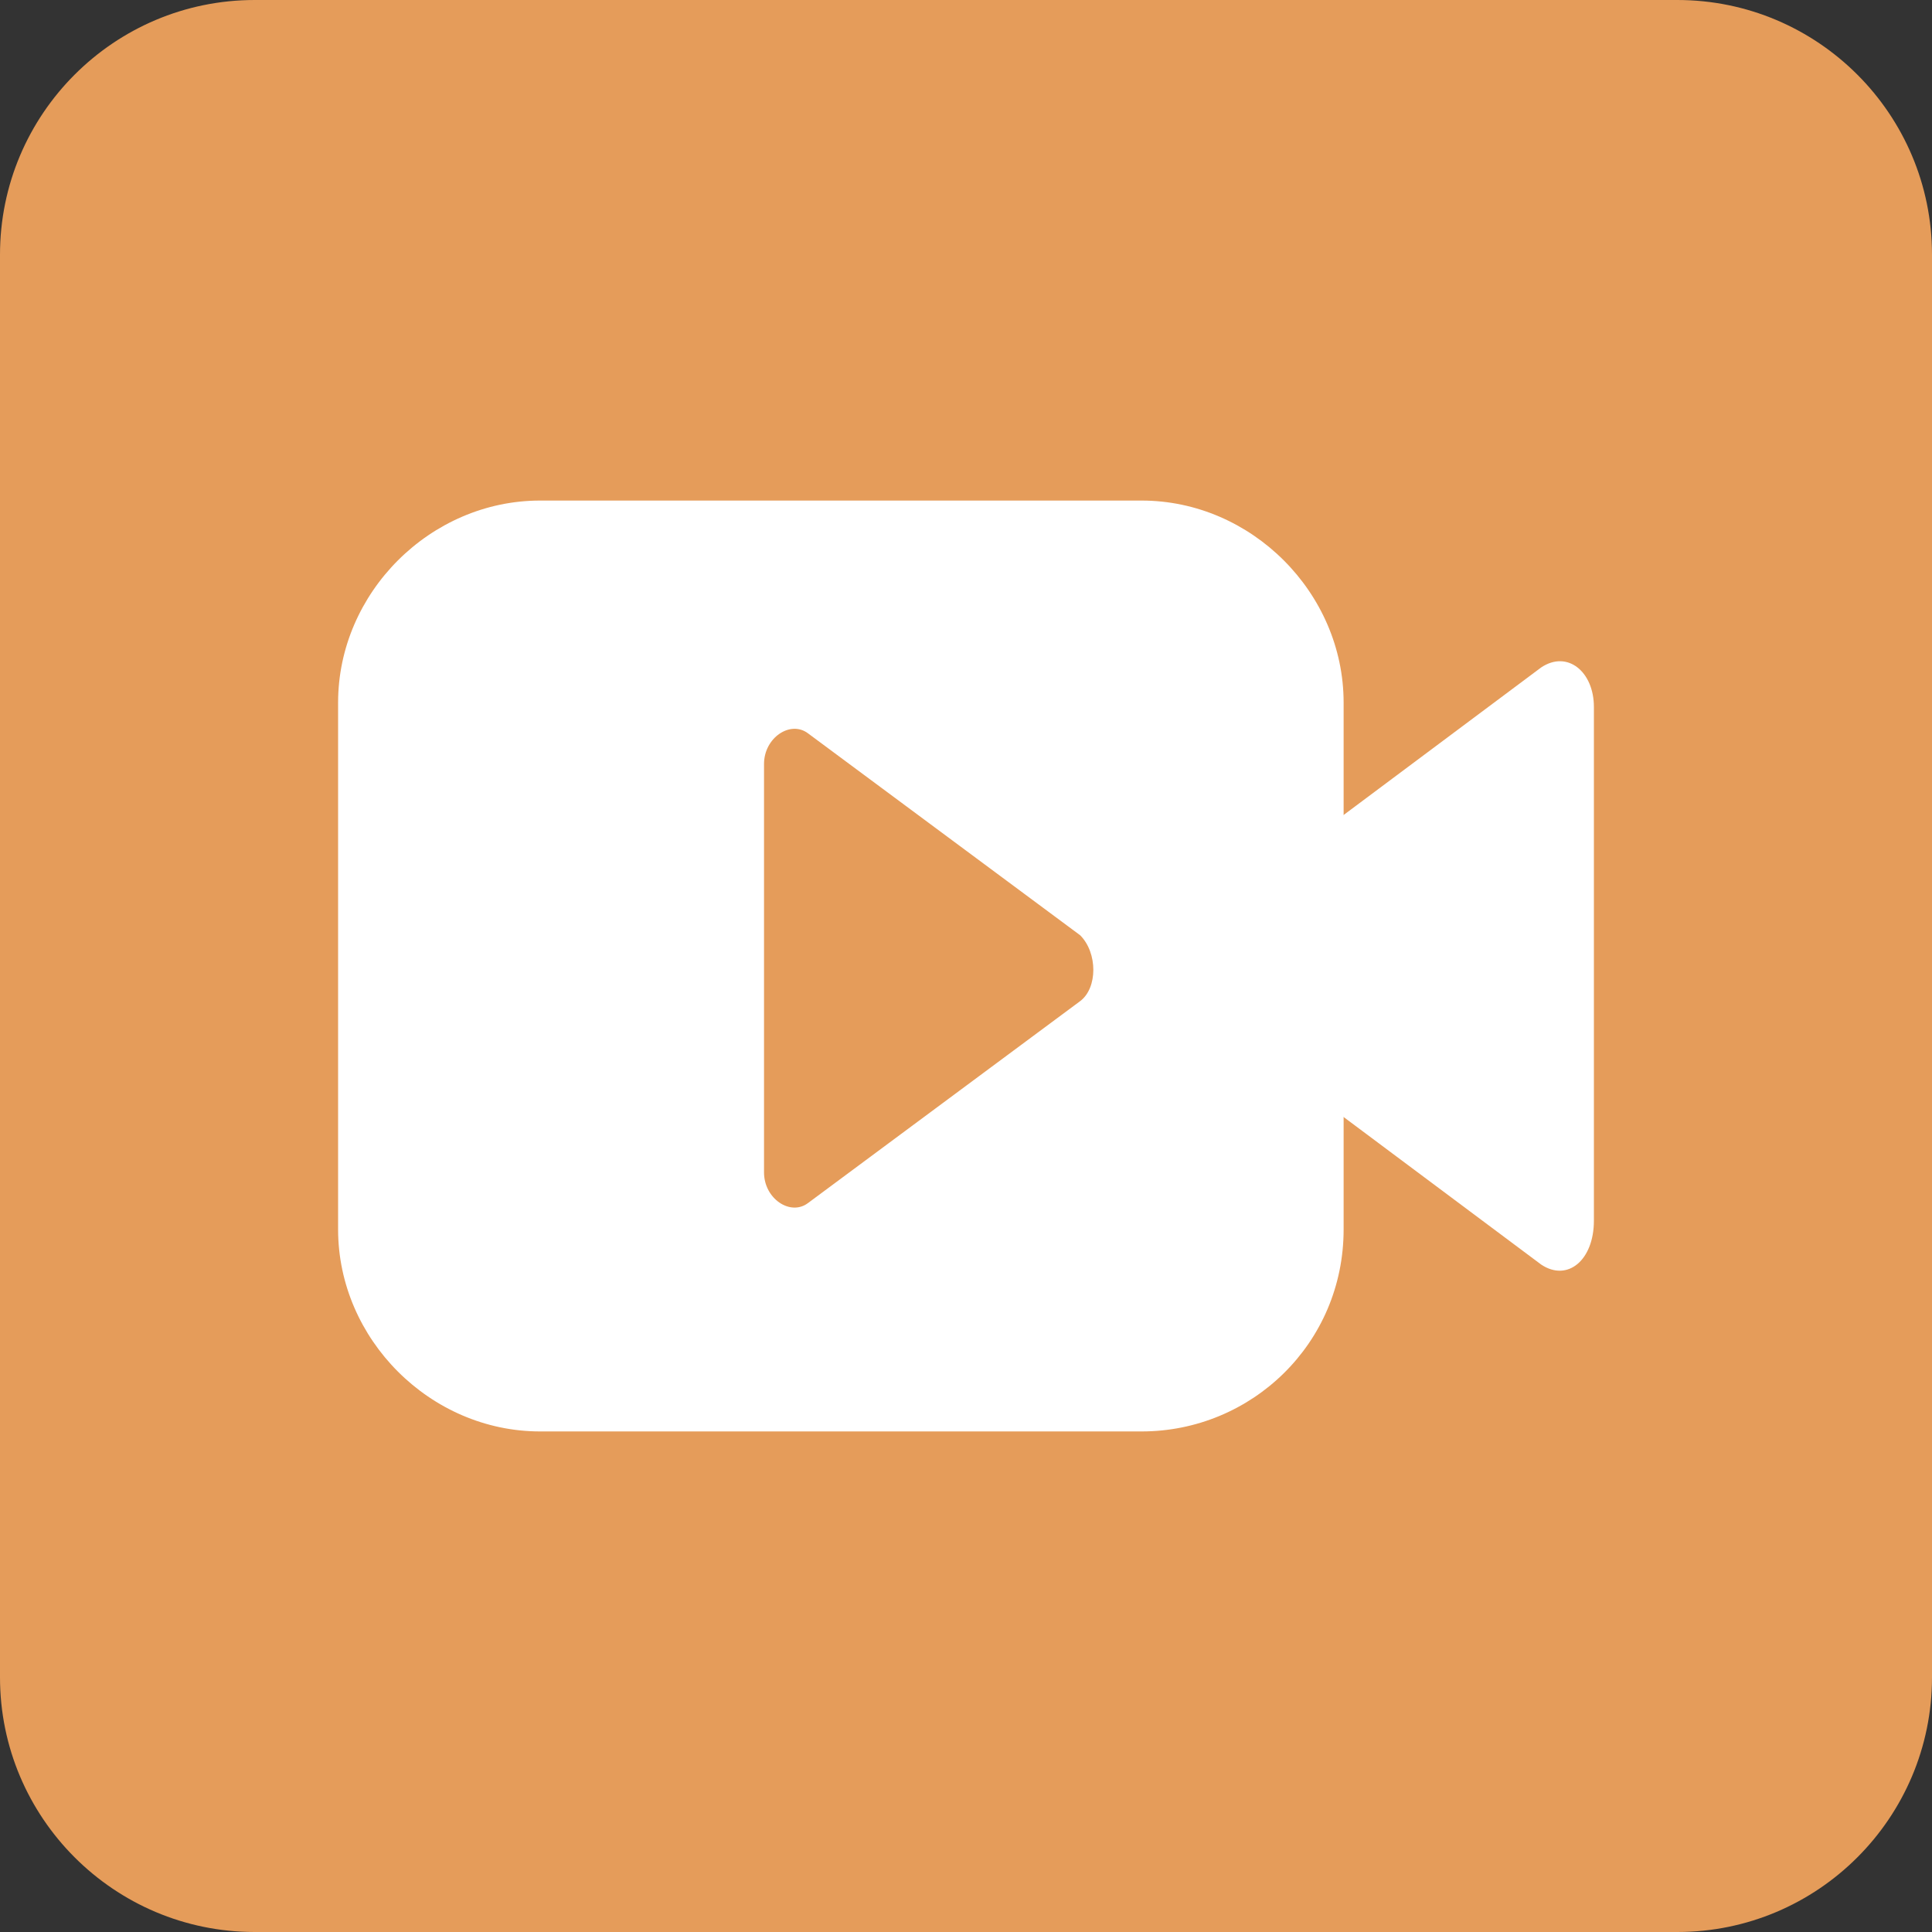 <?xml version="1.0" encoding="utf-8"?>
<!-- Generator: Adobe Illustrator 19.0.0, SVG Export Plug-In . SVG Version: 6.00 Build 0)  -->
<svg version="1.1" id="图层_1" xmlns="http://www.w3.org/2000/svg" xmlns:xlink="http://www.w3.org/1999/xlink" x="0px" y="0px"
	 viewBox="0 0 44 44" style="enable-background:new 0 0 44 44;" xml:space="preserve">
<rect x="0" y="0" width="44" height="44" fill="#333333" stroke="none"/>
<style type="text/css">
	.st0{fill:#E59C5A;}
	.st1{fill:#FFFFFF;}
</style>
<g id="XMLID_1_">
	<g id="XMLID_187_">
		<g id="XMLID_188_">
			<path id="XMLID_189_" class="st0" d="M38.2,0H5.8C2.6,0,0,2.6,0,5.8v32.4C0,41.4,2.6,44,5.8,44h32.4c3.2,0,5.8-2.6,5.8-5.8V5.8
				C44,2.6,41.4,0,38.2,0z"/>
		</g>
	</g>
	<g id="XMLID_158_">
		<path id="XMLID_181_" class="st1" d="M26,32.6H12.3c-2.5,0-4.6-2.1-4.6-4.6V16c0-2.5,2.1-4.6,4.6-4.6H26c2.5,0,4.6,2.1,4.6,4.6v12
			C30.6,30.6,28.5,32.6,26,32.6z"/>
		<path id="XMLID_184_" class="st1" d="M35.1,28.8l-7.9-5.9c-0.6-0.4-0.6-1.4,0-1.8l7.9-5.9c0.6-0.4,1.2,0.1,1.2,0.9v11.7
			C36.3,28.7,35.7,29.2,35.1,28.8z"/>
	</g>
	<path id="XMLID_182_" class="st0" d="M18.4,27.4l6.2-4.6c0.4-0.3,0.4-1.1,0-1.5l-6.2-4.6c-0.4-0.3-1,0.1-1,0.7v9.3
		C17.4,27.3,18,27.7,18.4,27.4z"/>
</g>
</svg>
